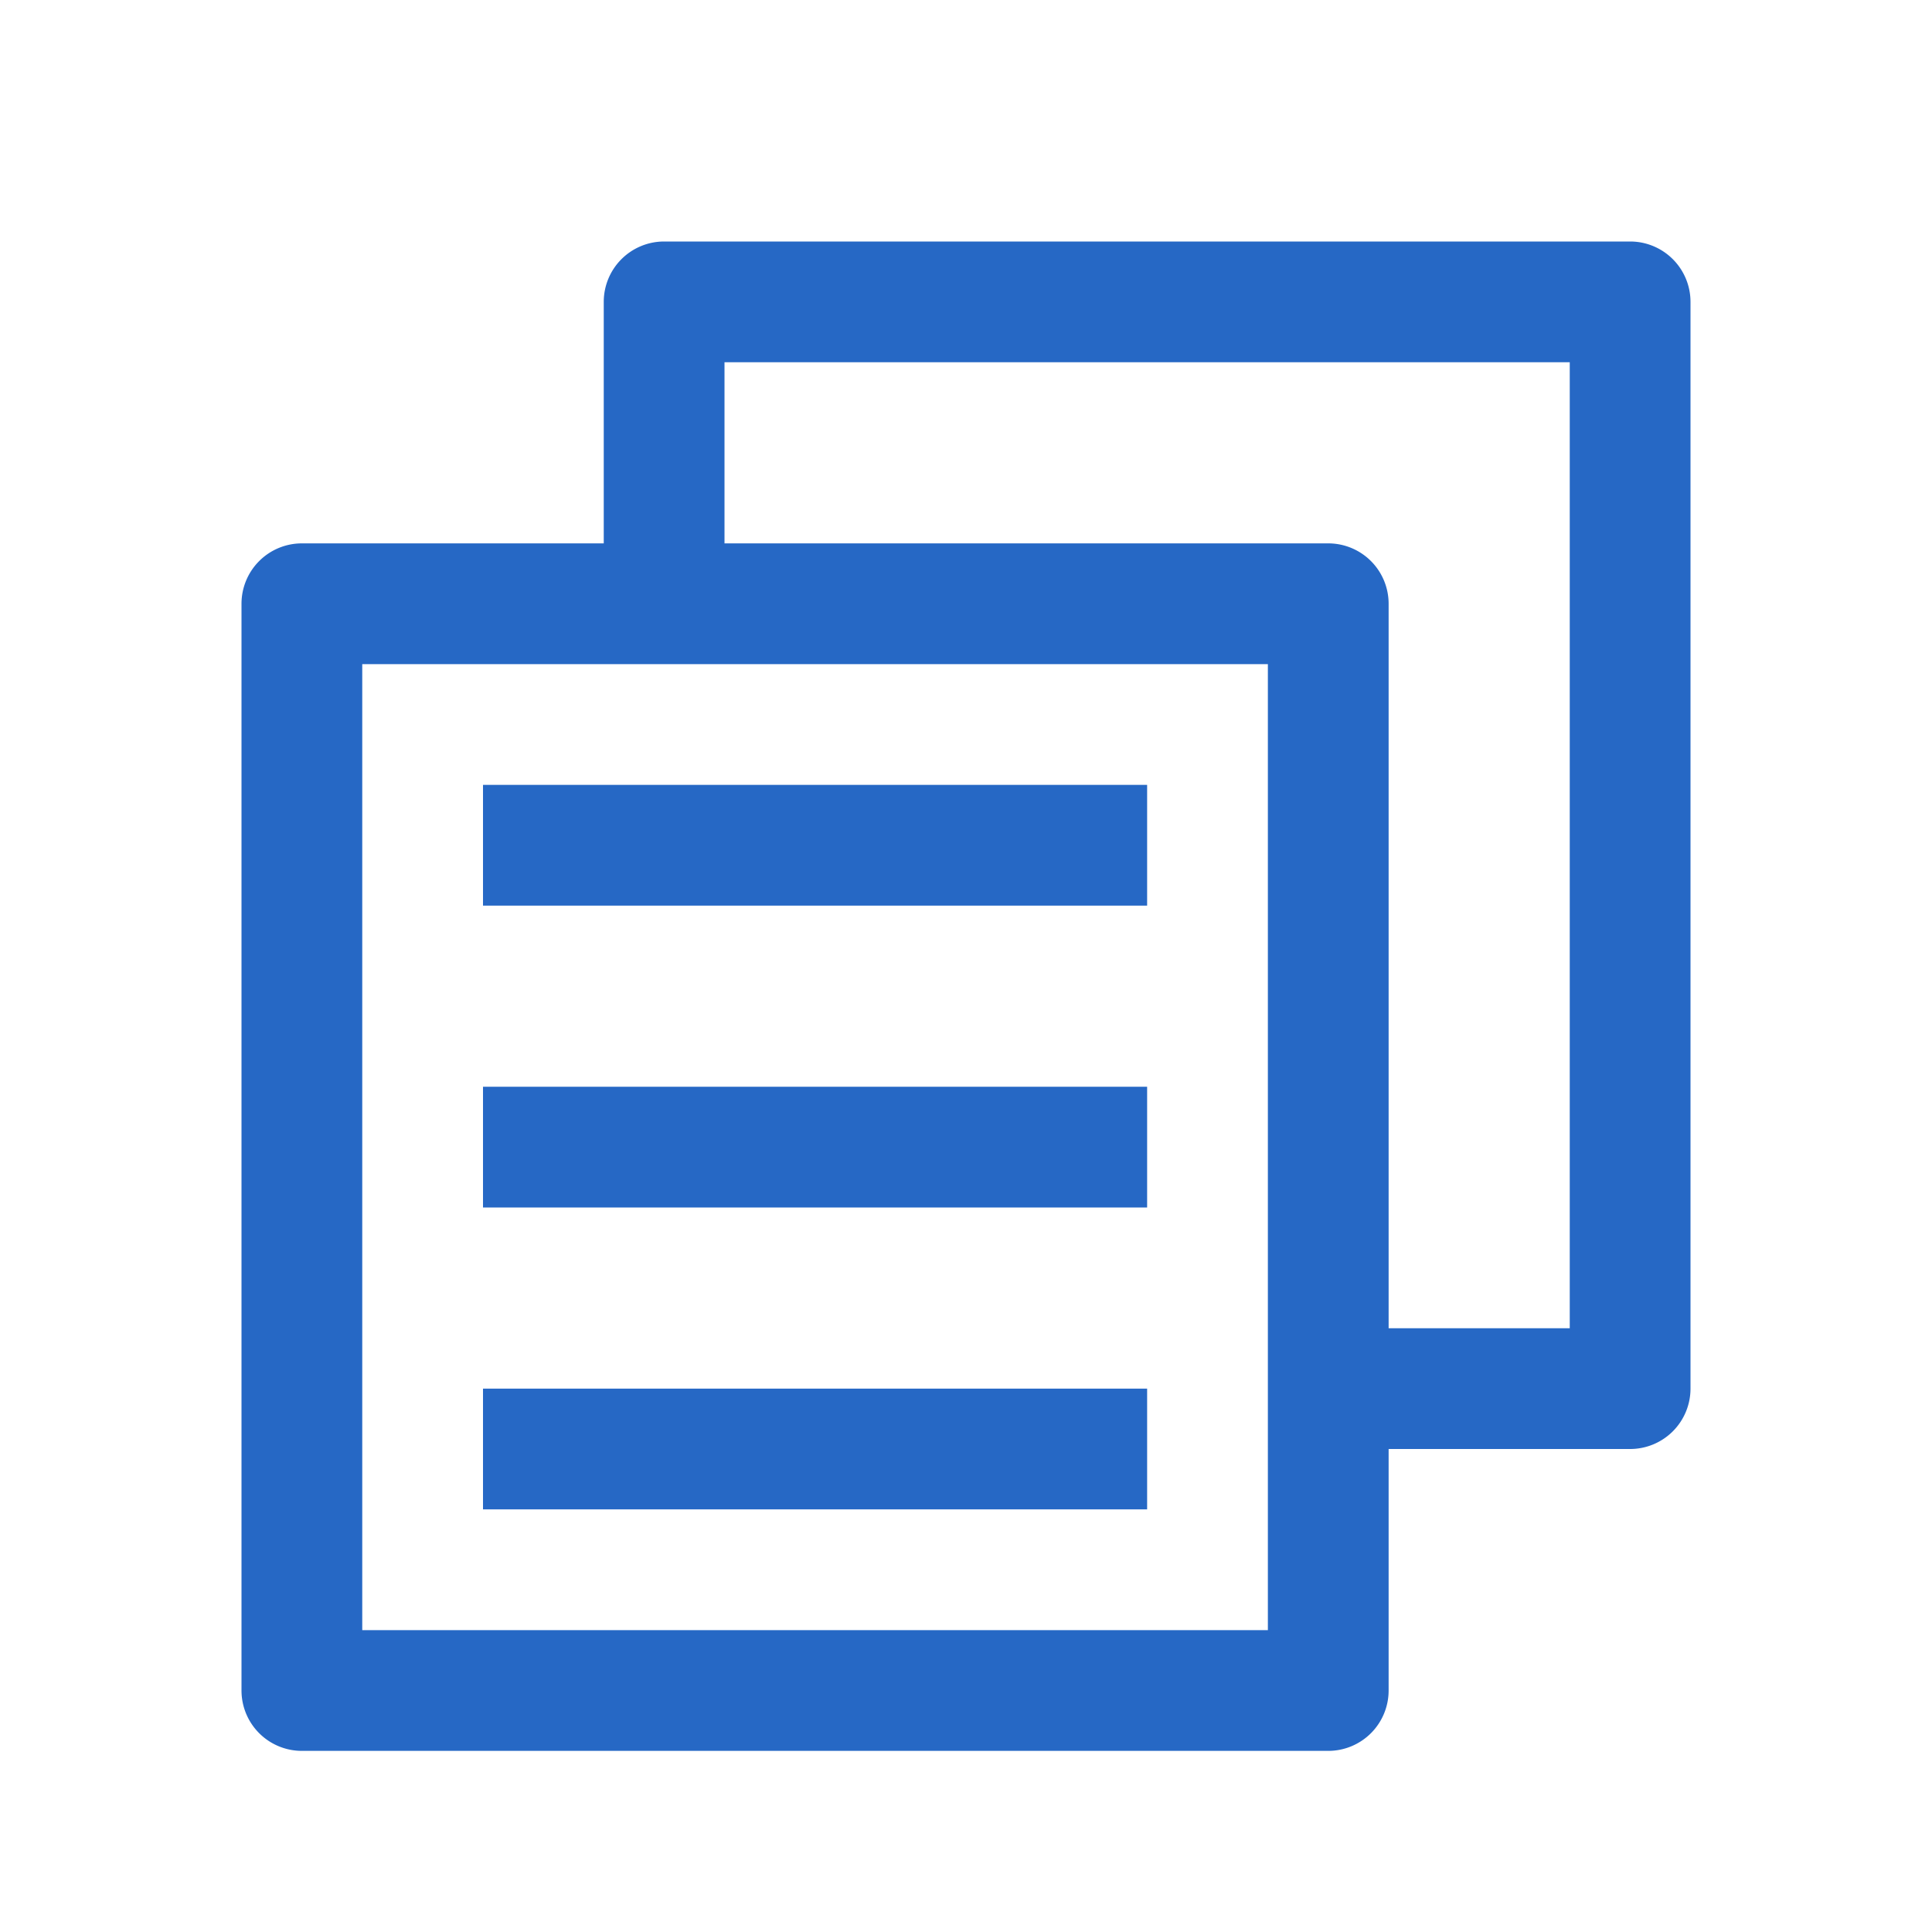<svg xmlns="http://www.w3.org/2000/svg" fill="none" viewBox="0 0 32 32" class="acv-icon"><path fill="#2668C5" d="M8 13h11v2H8v-2ZM8 18h11v2H8v-2ZM19 23H8v2h11v-2Z"/><path fill="#2668C5" fill-rule="evenodd" d="M10 9V5a1 1 0 0 1 1-1h16a1 1 0 0 1 1 1v18a1 1 0 0 1-1 1h-4v4a1 1 0 0 1-1 1H5a1 1 0 0 1-1-1V10a1 1 0 0 1 1-1h5Zm2 0V6h14v16h-3V10a1 1 0 0 0-1-1H12Zm9 2v16H6V11h15Z" clip-rule="evenodd"/></svg>